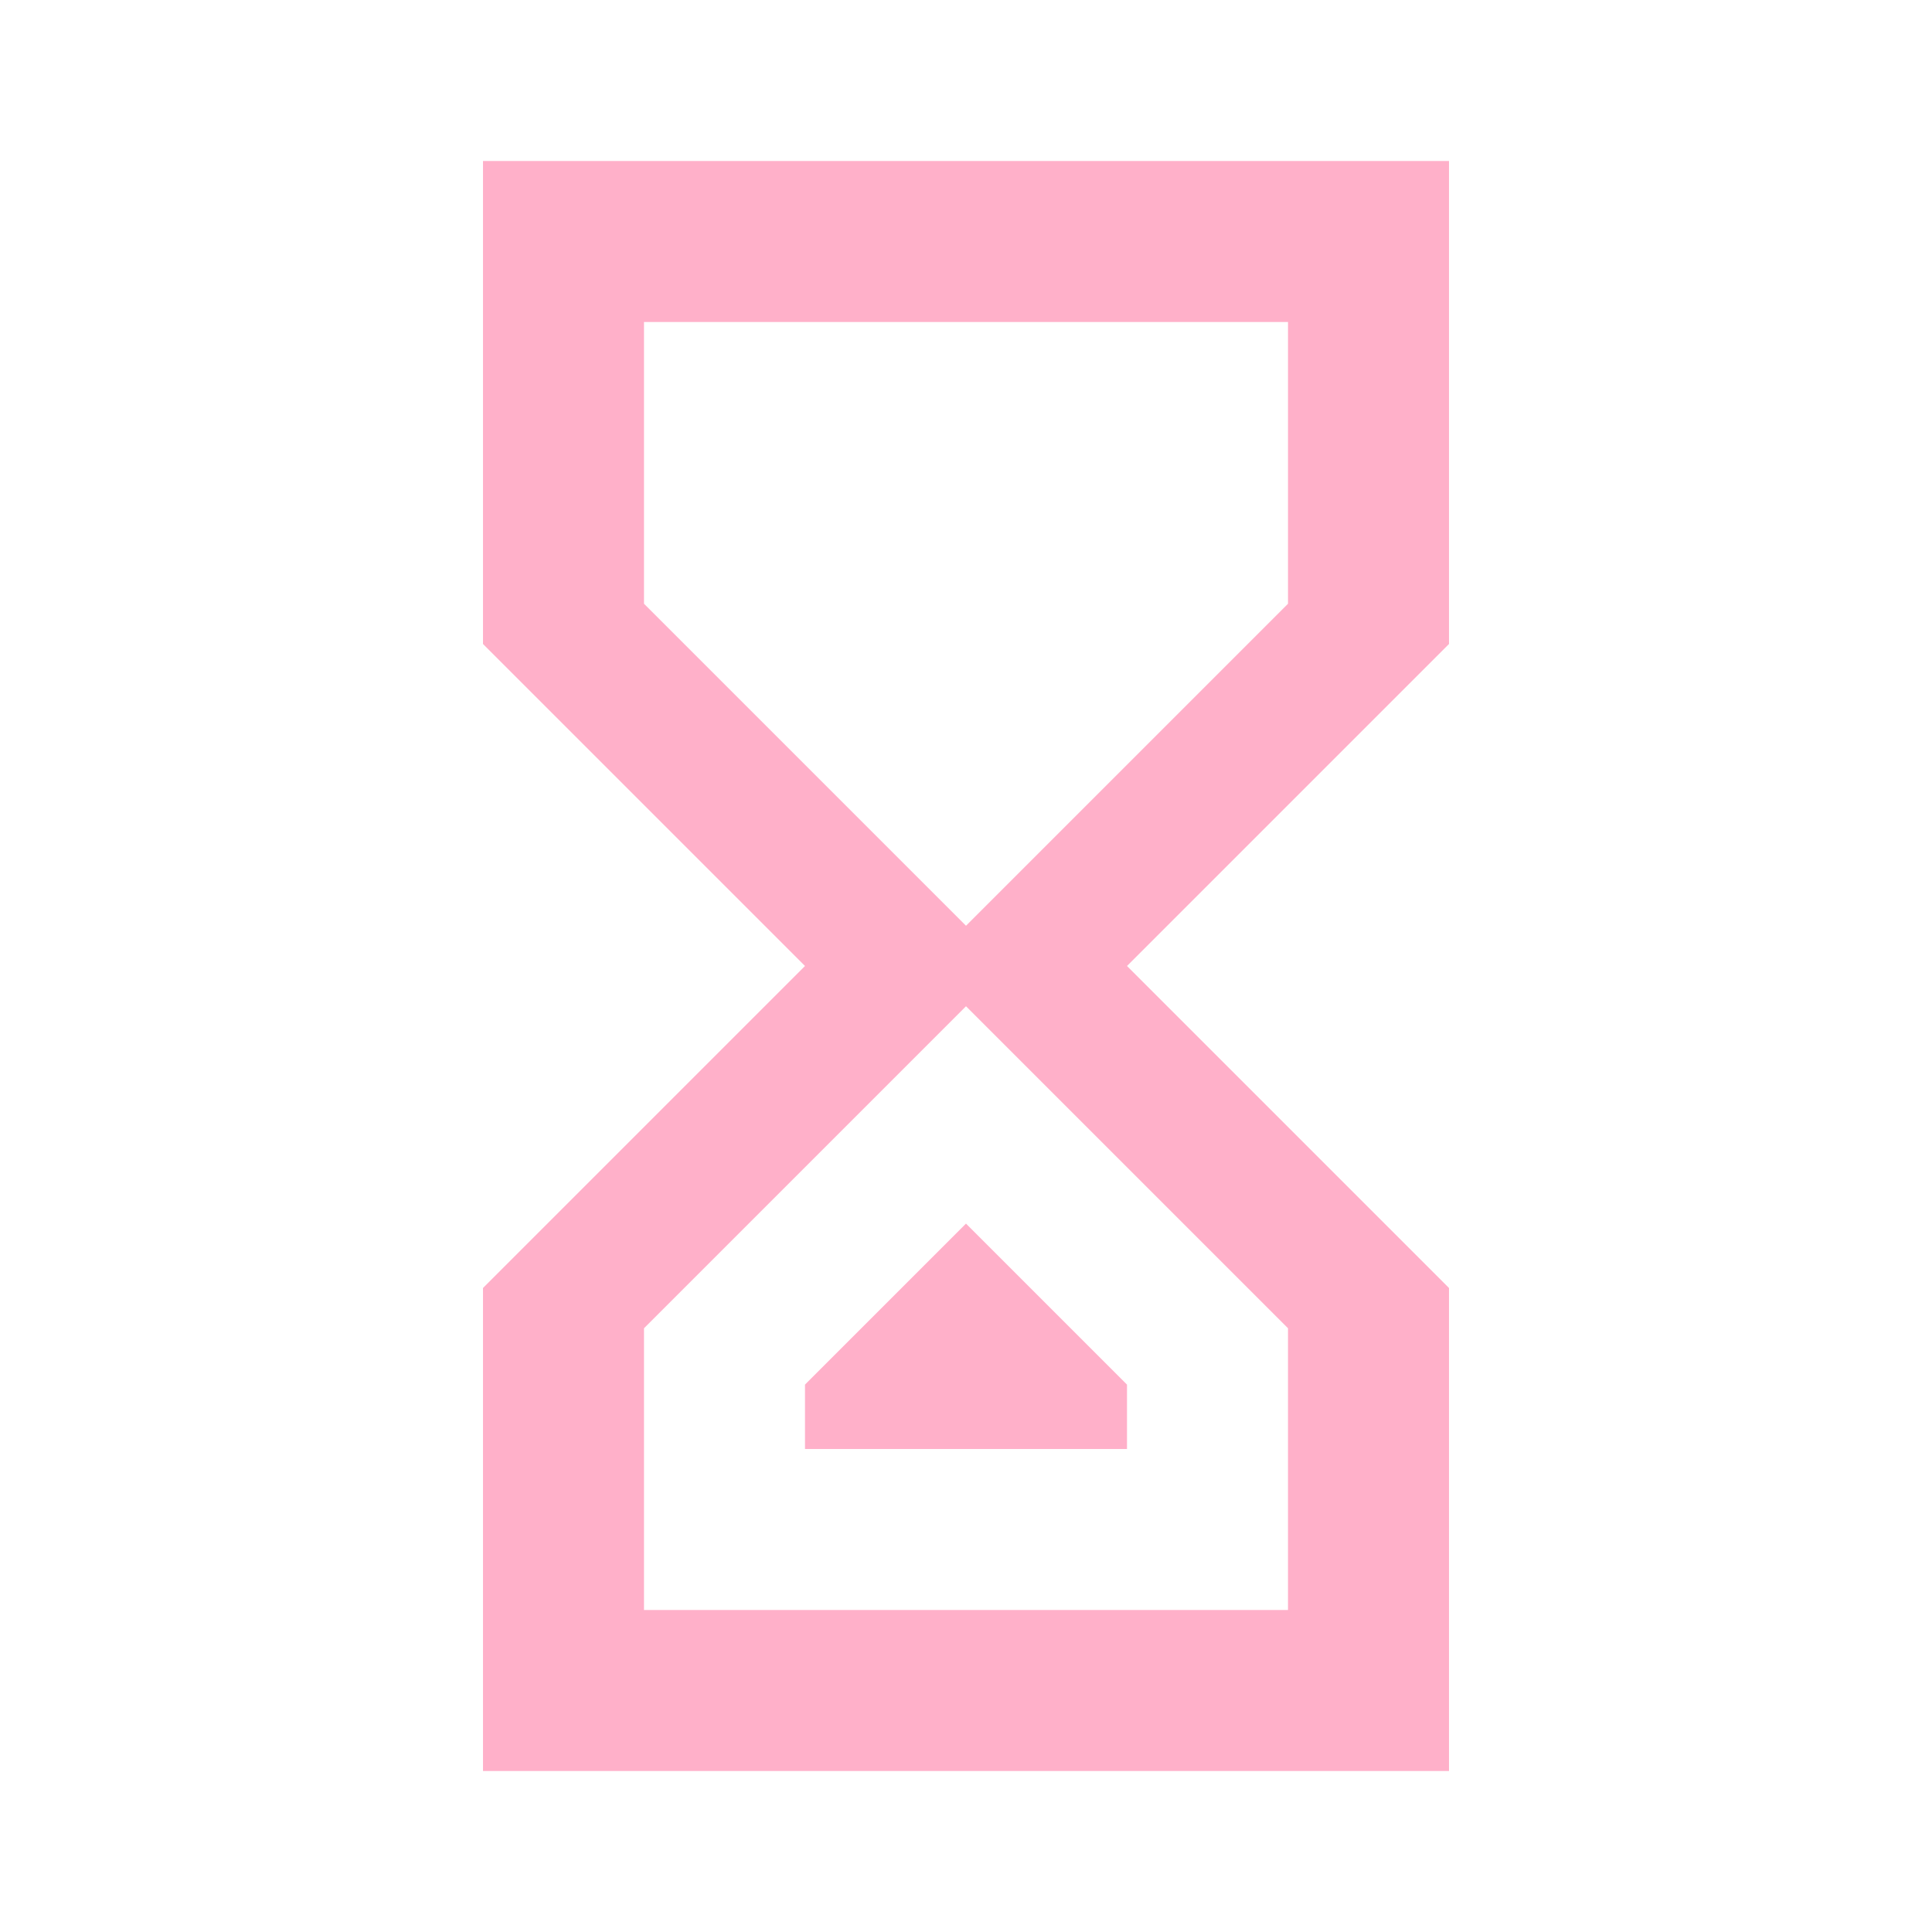 <svg xmlns="http://www.w3.org/2000/svg" width="32" height="32" viewBox="0 0 24 24"><path fill="#ffb0c9" d="M18 22H6v-6l4-4l-4-4V2h12v6l-4 4l4 4M8 7.5l4 4l4-4V4H8m4 8.5l-4 4V20h8v-3.5M14 18h-4v-.8l2-2l2 2Z"/></svg>